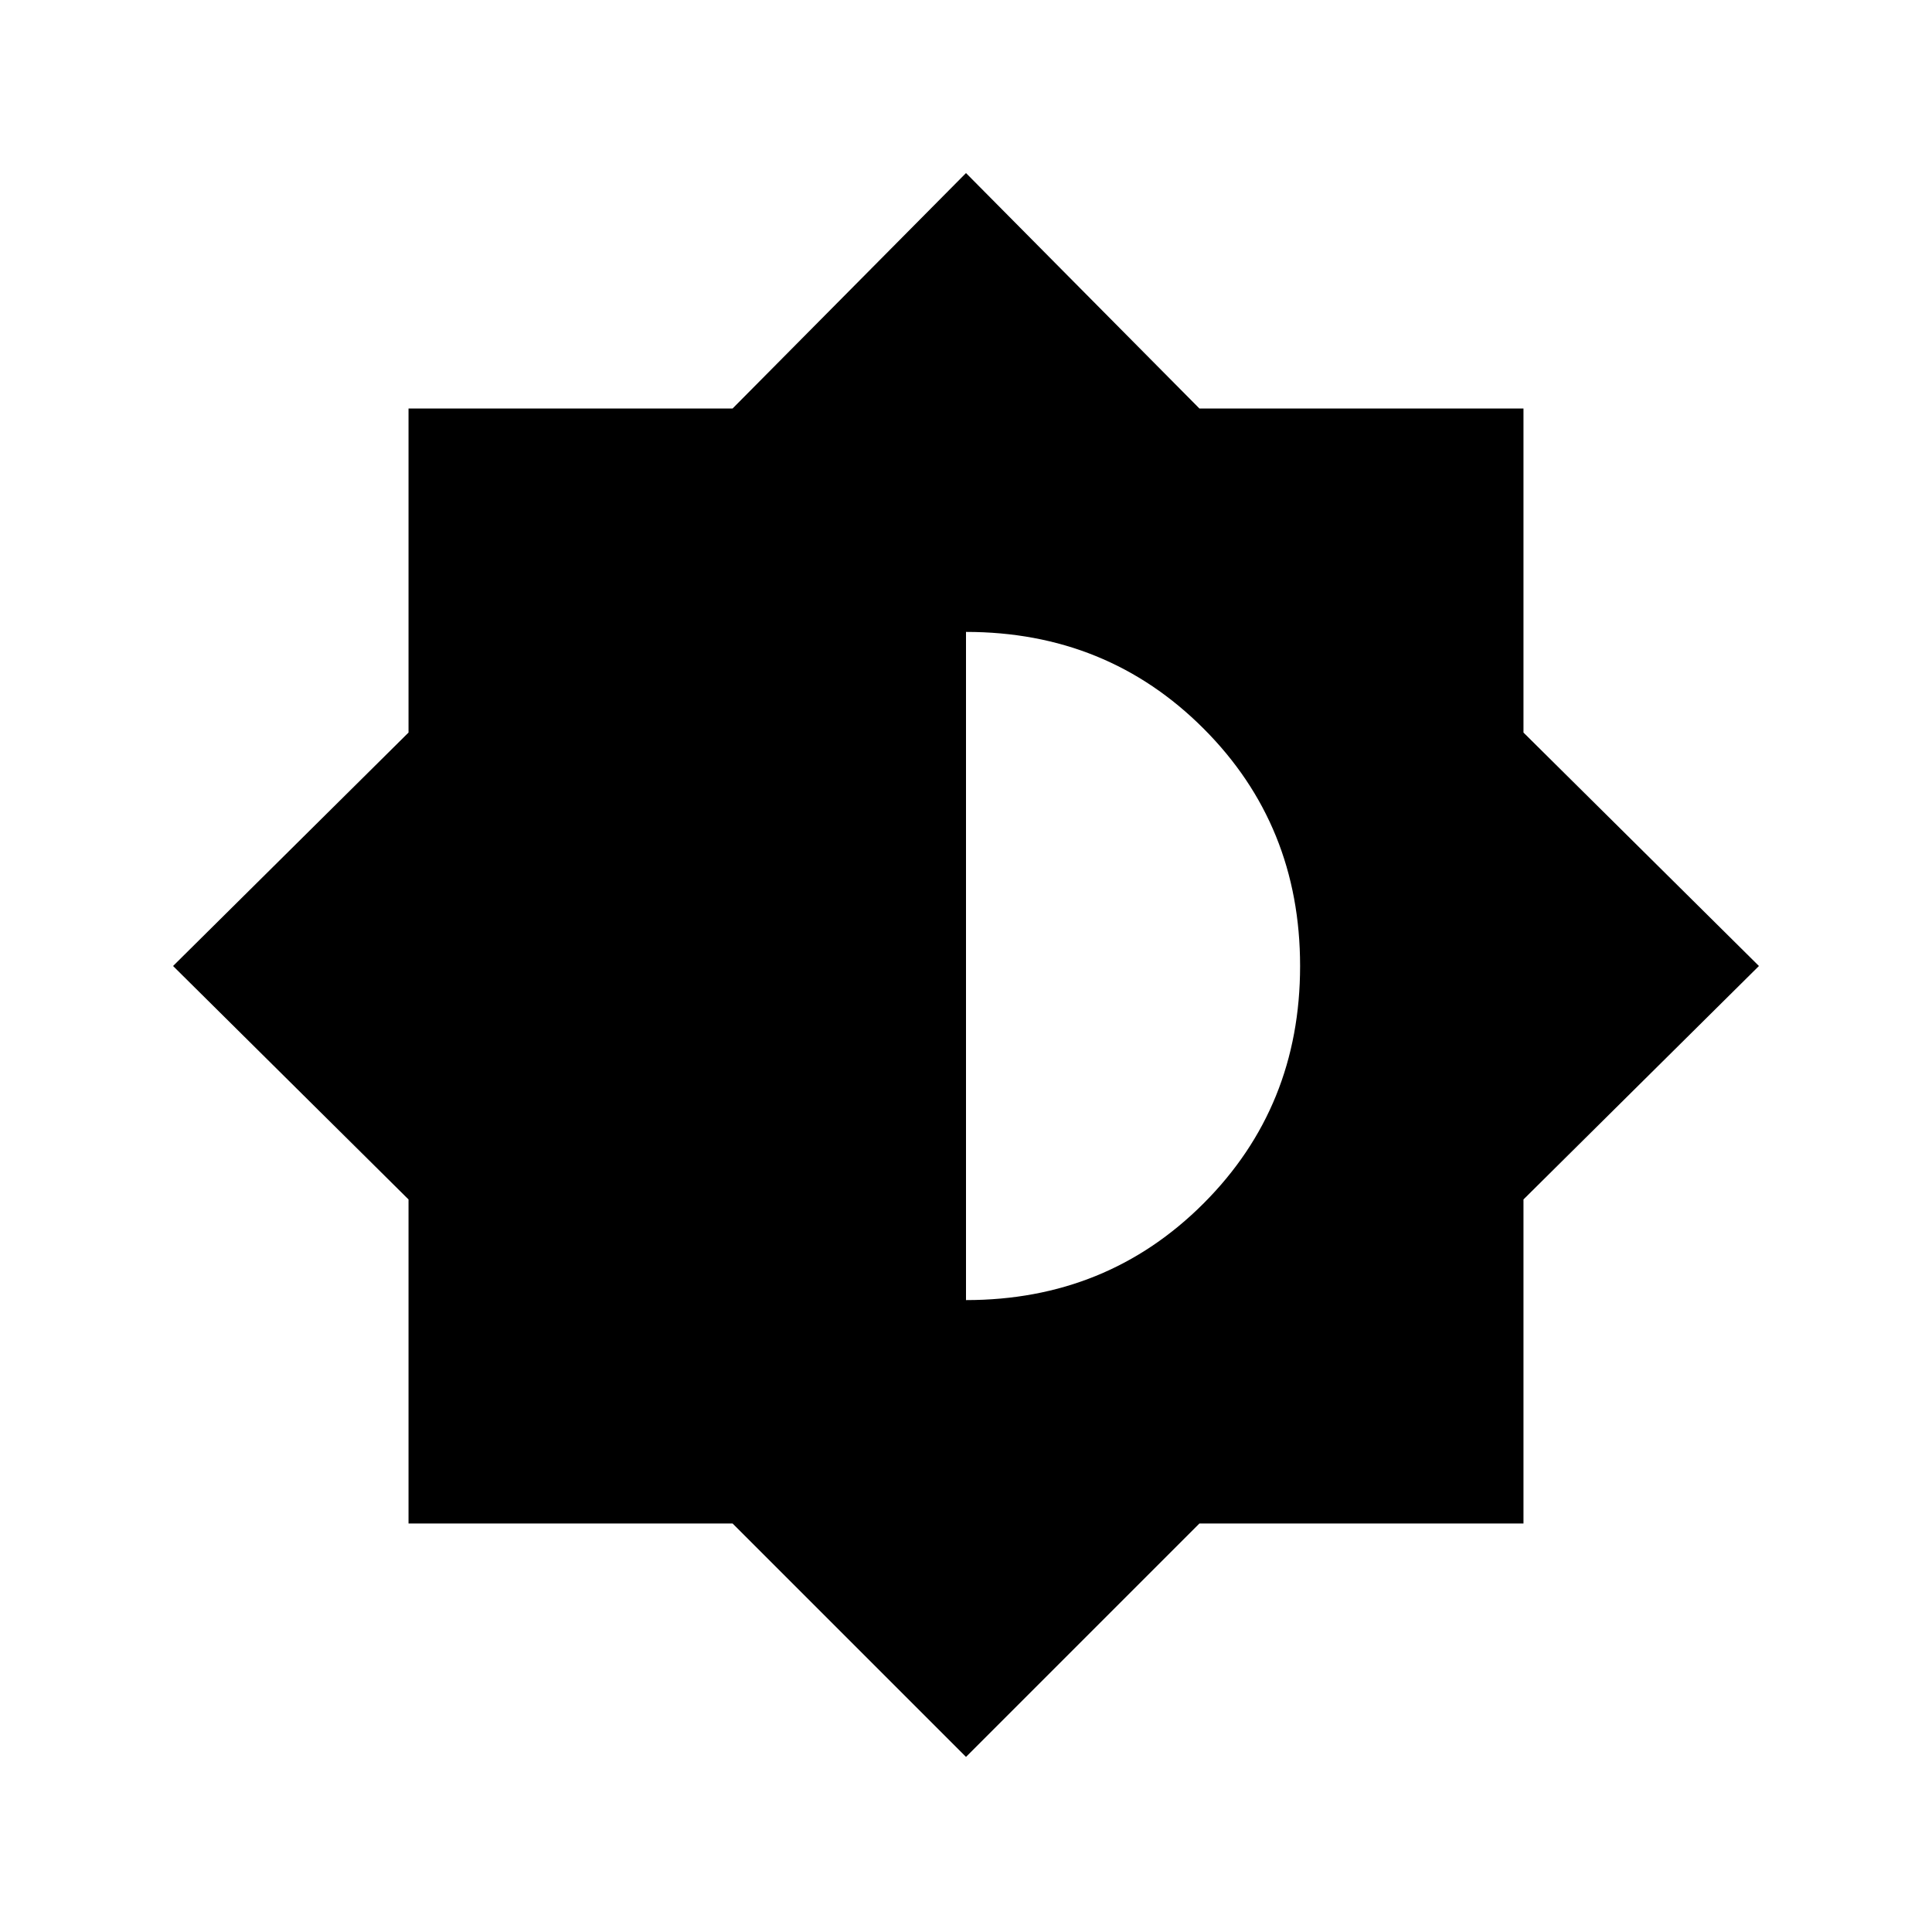 <svg xmlns="http://www.w3.org/2000/svg" height="40" width="40"><path d="M20 36.375 15.167 31.542H8.458V24.833L3.583 20L8.458 15.167V8.458H15.167L20 3.583L24.833 8.458H31.542V15.167L36.417 20L31.542 24.833V31.542H24.833ZM20 26.917Q22.917 26.917 24.917 24.917Q26.917 22.917 26.917 20Q26.917 17.083 24.917 15.083Q22.917 13.083 20 13.083Z"/></svg>